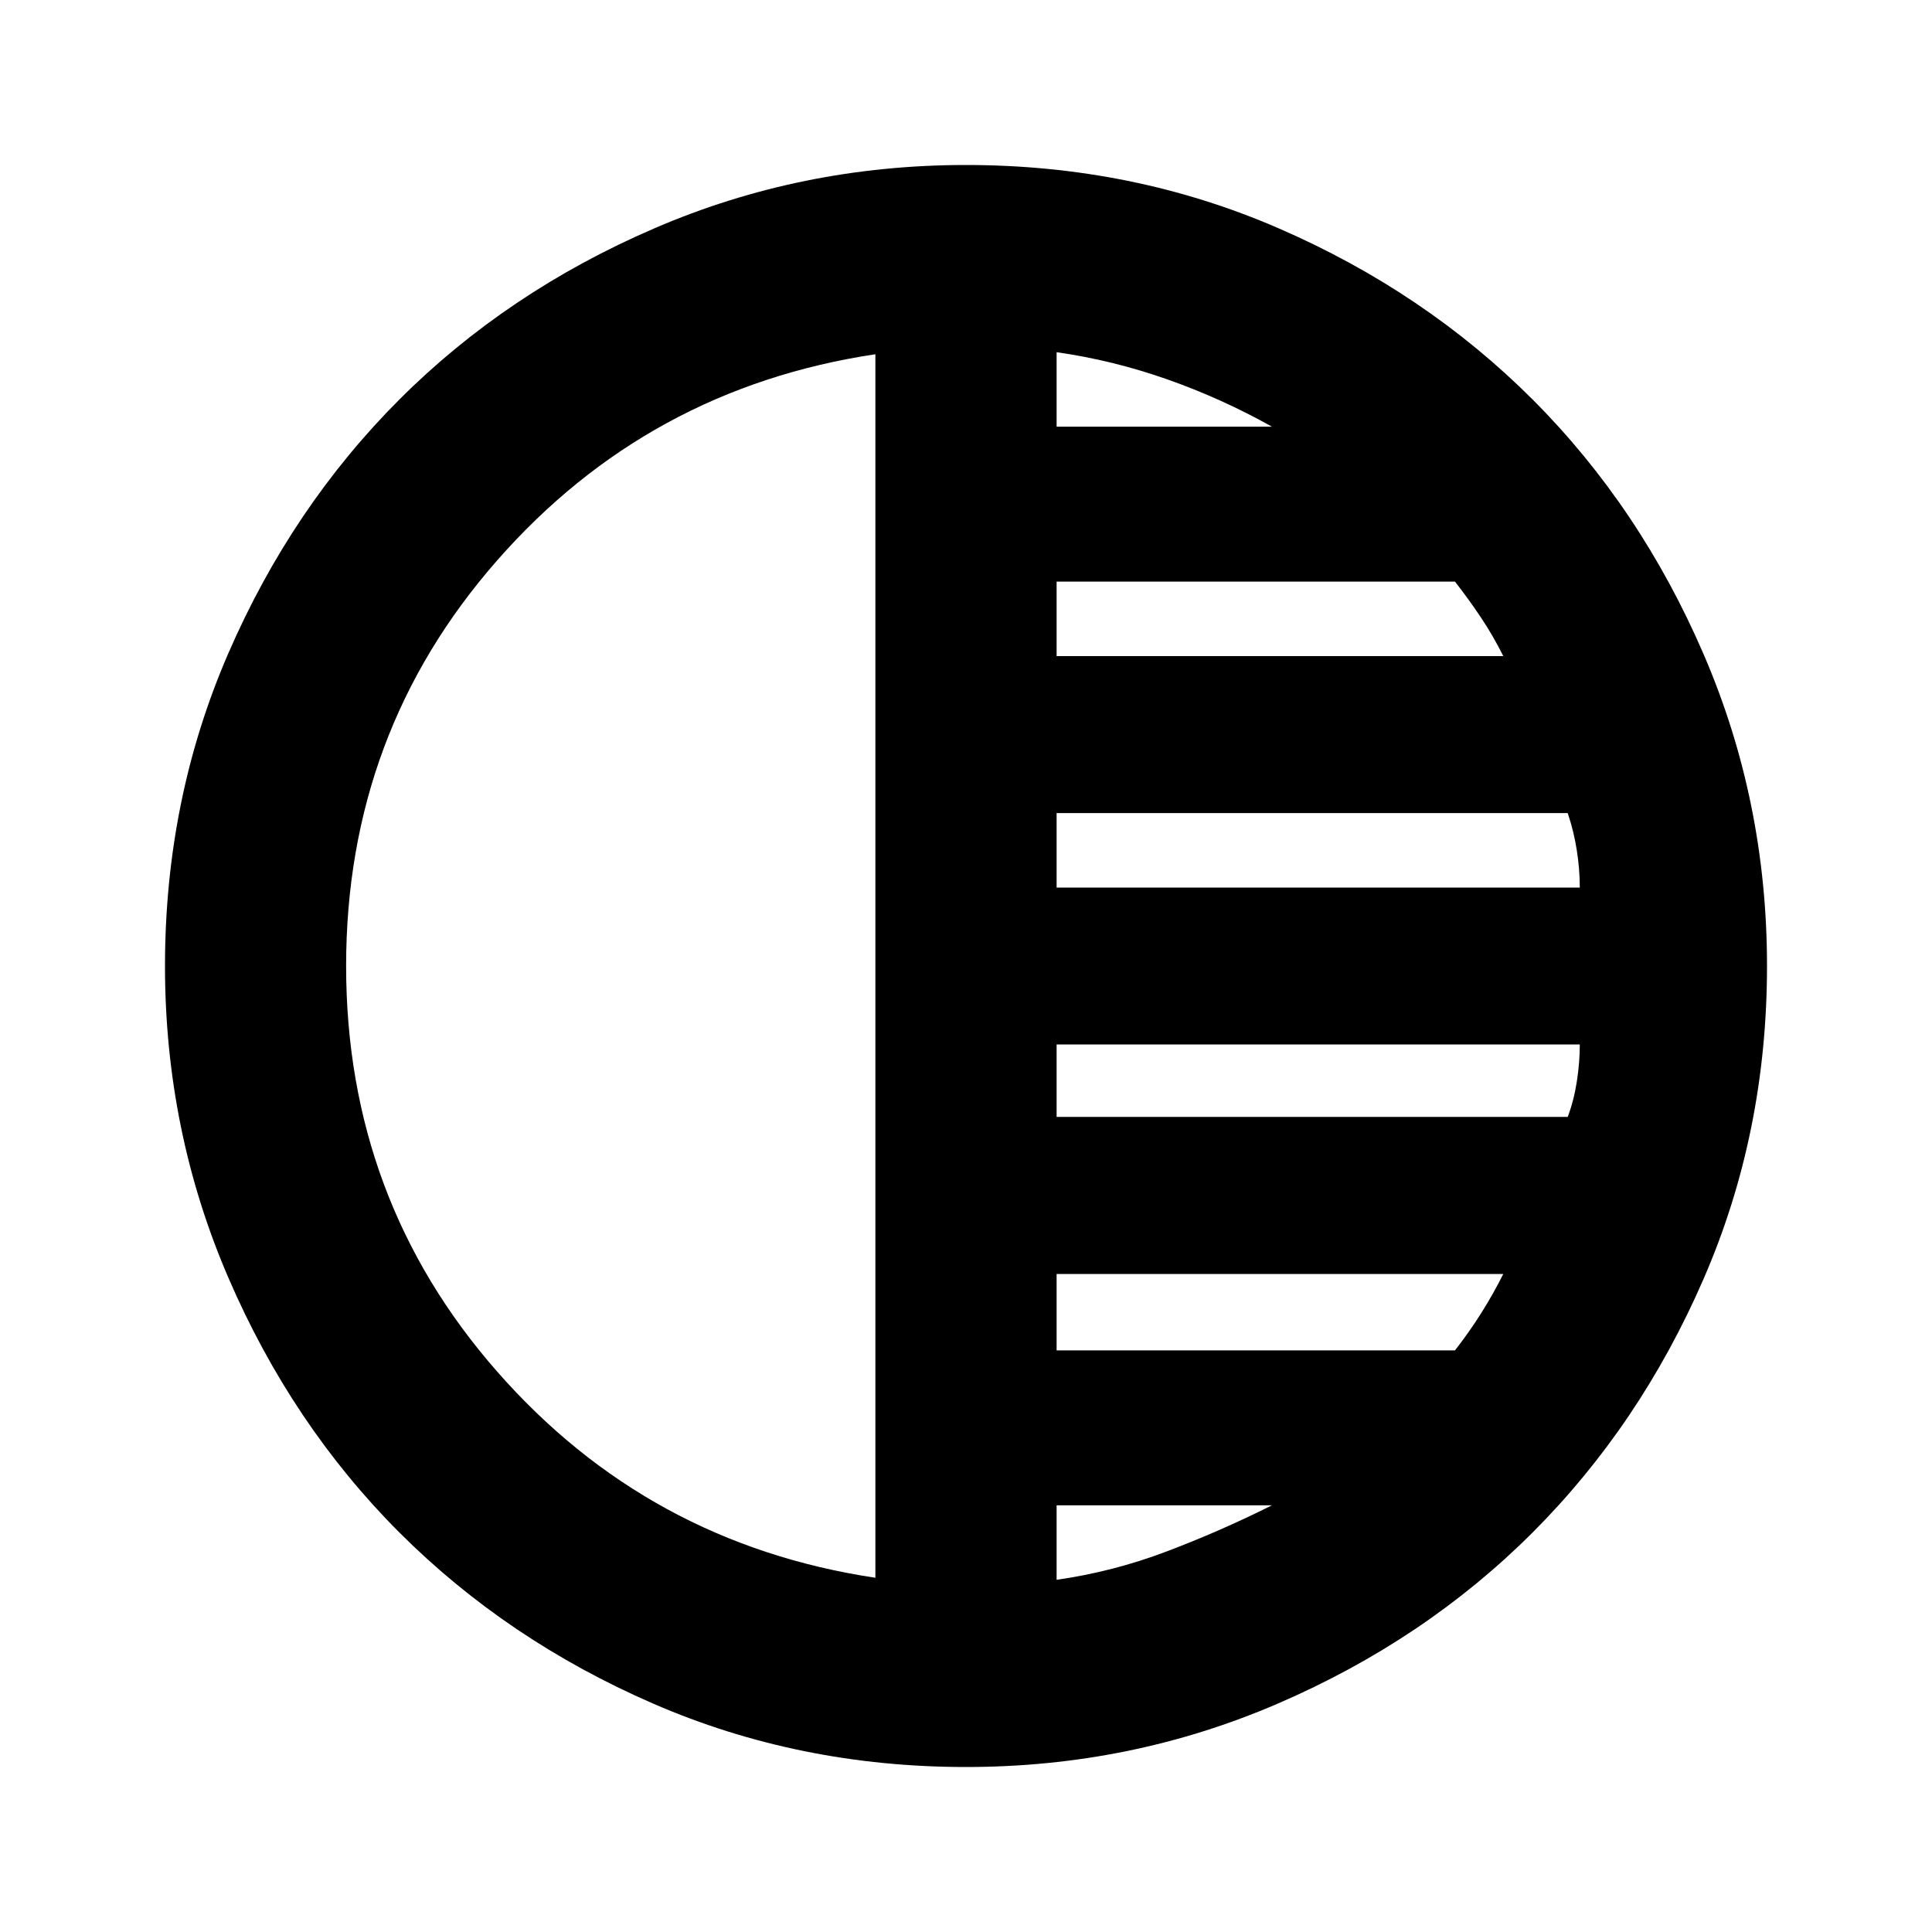 <svg xmlns="http://www.w3.org/2000/svg" height="20" width="20"><path d="M9.062 16.333V3.667Q6.708 4.021 5.146 5.802Q3.583 7.583 3.583 10Q3.583 12.417 5.146 14.198Q6.708 15.979 9.062 16.333ZM10.938 4.417H13.167Q12.646 4.125 12.083 3.927Q11.521 3.729 10.938 3.646ZM10.938 6.792H15.562Q15.458 6.583 15.333 6.396Q15.208 6.208 15.062 6.021H10.938ZM10.938 9.188H16.354Q16.354 9 16.323 8.802Q16.292 8.604 16.229 8.417H10.938ZM10.938 16.354Q11.521 16.271 12.073 16.062Q12.625 15.854 13.167 15.583H10.938ZM10.938 13.979H15.062Q15.208 13.792 15.333 13.594Q15.458 13.396 15.562 13.188H10.938ZM10.938 11.562H16.229Q16.292 11.396 16.323 11.198Q16.354 11 16.354 10.812H10.938ZM10 18.292Q8.271 18.292 6.76 17.635Q5.25 16.979 4.135 15.865Q3.021 14.75 2.365 13.229Q1.708 11.708 1.708 10Q1.708 8.271 2.365 6.76Q3.021 5.25 4.135 4.135Q5.25 3.021 6.771 2.365Q8.292 1.708 10 1.708Q11.729 1.708 13.24 2.365Q14.75 3.021 15.865 4.135Q16.979 5.25 17.635 6.771Q18.292 8.292 18.292 10Q18.292 11.729 17.635 13.24Q16.979 14.75 15.865 15.865Q14.75 16.979 13.229 17.635Q11.708 18.292 10 18.292Z"/></svg>